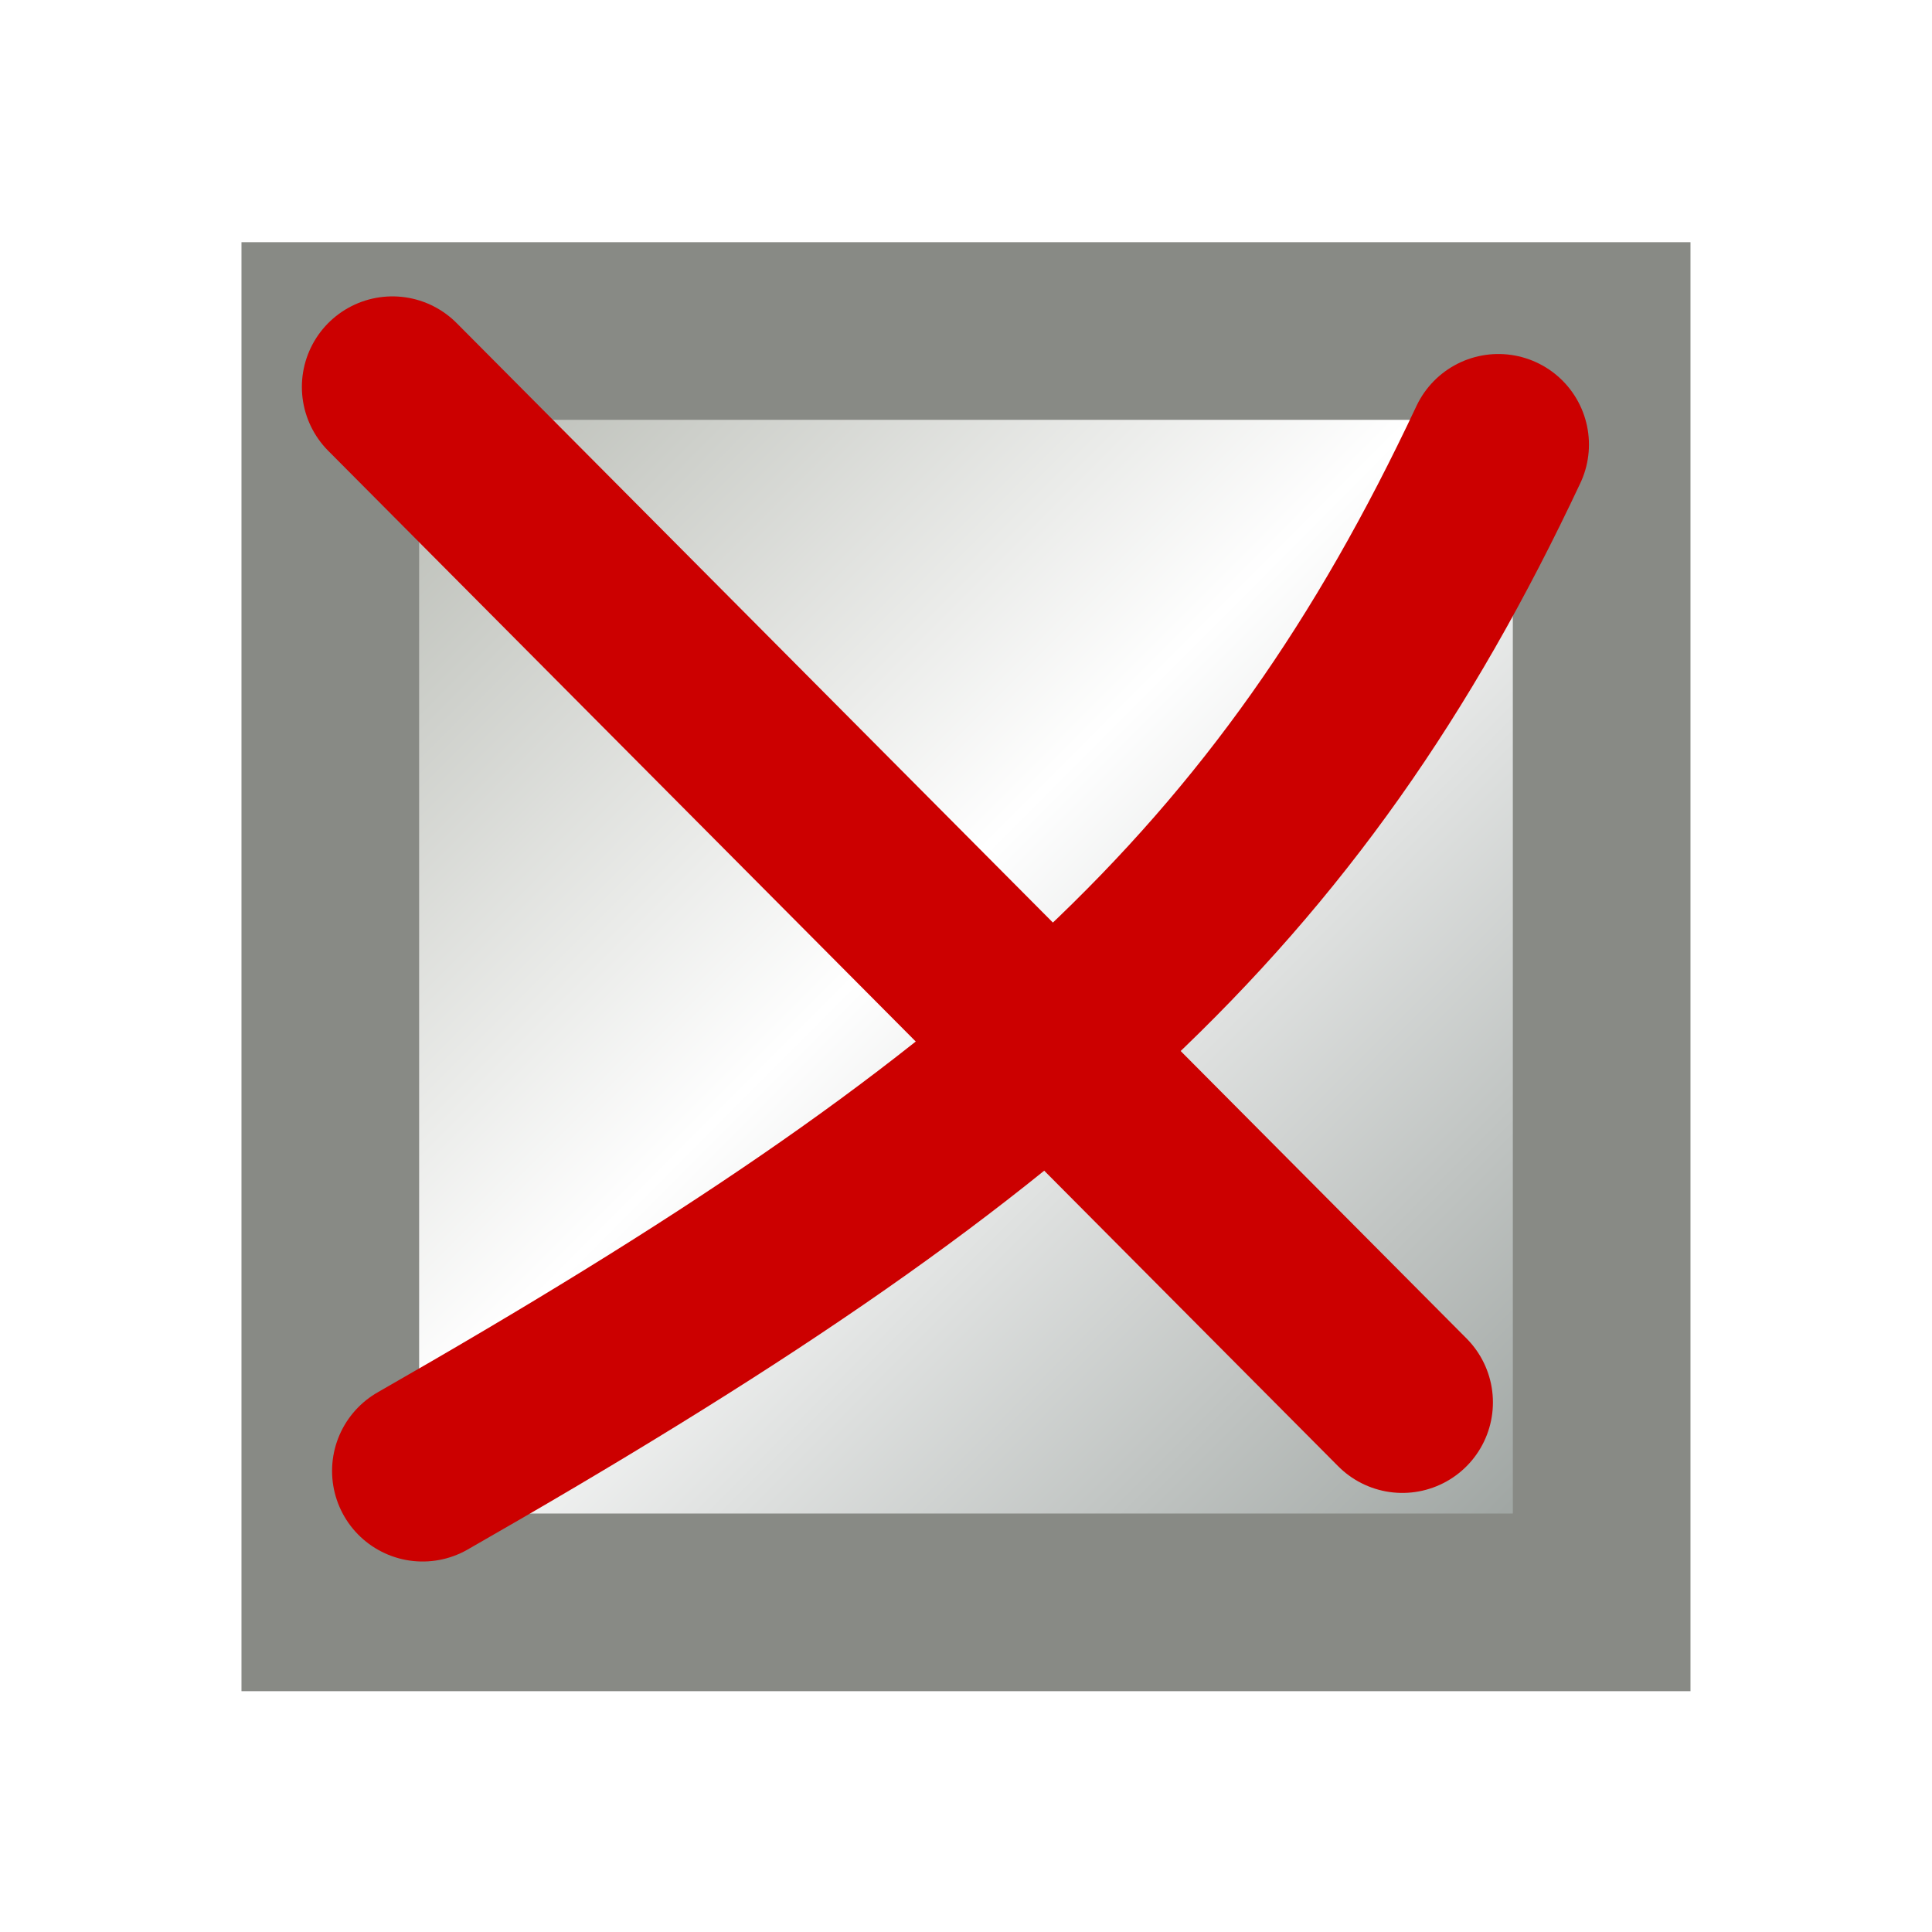 <?xml version="1.0" encoding="UTF-8" standalone="no"?>
<!-- Created with Inkscape (http://www.inkscape.org/) -->

<svg
   xmlns:dc="http://purl.org/dc/elements/1.1/"
   xmlns:cc="http://creativecommons.org/ns#"
   xmlns:rdf="http://www.w3.org/1999/02/22-rdf-syntax-ns#"
   xmlns:svg="http://www.w3.org/2000/svg"
   xmlns="http://www.w3.org/2000/svg"
   xmlns:xlink="http://www.w3.org/1999/xlink"
   xmlns:sodipodi="http://sodipodi.sourceforge.net/DTD/sodipodi-0.dtd"
   xmlns:inkscape="http://www.inkscape.org/namespaces/inkscape"
   width="64px"
   height="64px"
   id="svg2985"
   version="1.1"
   inkscape:version="0.48.0 r9654"
   sodipodi:docname="switch_off.svg"
   inkscape:export-filename="/home/zack/Turtle_Arena_svn/trunk/base/menu/art/switch_off.png"
   inkscape:export-xdpi="90"
   inkscape:export-ydpi="90">
  <defs
     id="defs2987">
    <linearGradient
       id="linearGradient4388">
      <stop
         style="stop-color:#a0a6a3;stop-opacity:1;"
         offset="0"
         id="stop4390" />
      <stop
         id="stop4421"
         offset="0.551"
         style="stop-color:#ffffff;stop-opacity:1;" />
      <stop
         style="stop-color:#babdb6;stop-opacity:1;"
         offset="1"
         id="stop4392" />
    </linearGradient>
    <linearGradient
       inkscape:collect="always"
       xlink:href="#linearGradient4388"
       id="linearGradient4394"
       x1="50.14"
       y1="50.244"
       x2="14.142"
       y2="14.374"
       gradientUnits="userSpaceOnUse" />
    <filter
       id="filter4615"
       inkscape:label="Cross-smooth"
       inkscape:menu="Blurs"
       inkscape:menu-tooltip="Blur inner borders and intersections"
       color-interpolation-filters="sRGB">
      <feGaussianBlur
         id="feGaussianBlur4617"
         stdDeviation="3" />
      <feColorMatrix
         id="feColorMatrix4619"
         result="fbSourceGraphic"
         values="1 0 0 0 0 0 1 0 0 0 0 0 1 0 0 0 0 0 6 -2.5 " />
    </filter>
    <filter
       id="filter4621"
       inkscape:label="Cross-smooth"
       inkscape:menu="Blurs"
       inkscape:menu-tooltip="Blur inner borders and intersections"
       color-interpolation-filters="sRGB">
      <feGaussianBlur
         id="feGaussianBlur4623"
         stdDeviation="3" />
      <feColorMatrix
         id="feColorMatrix4625"
         result="fbSourceGraphic"
         values="1 0 0 0 0 0 1 0 0 0 0 0 1 0 0 0 0 0 6 -2.5 " />
    </filter>
  </defs>
  <sodipodi:namedview
     id="base"
     pagecolor="#ffffff"
     bordercolor="#666666"
     borderopacity="1.0"
     inkscape:pageopacity="0.0"
     inkscape:pageshadow="2"
     inkscape:zoom="7.7781746"
     inkscape:cx="35.788085"
     inkscape:cy="35.20164"
     inkscape:current-layer="layer1"
     showgrid="true"
     inkscape:document-units="px"
     inkscape:grid-bbox="true"
     inkscape:window-width="1152"
     inkscape:window-height="782"
     inkscape:window-x="0"
     inkscape:window-y="27"
     inkscape:window-maximized="1" />
  <g
     id="layer1"
     inkscape:label="Layer 1"
     inkscape:groupmode="layer">
    <rect
       style="fill:url(#linearGradient4394);fill-opacity:1;stroke:#888a85;stroke-width:5.885;stroke-linecap:square;stroke-linejoin:miter;stroke-miterlimit:4;stroke-opacity:1;stroke-dasharray:none;stroke-dashoffset:0"
       id="rect3618"
       width="42.115"
       height="42.115"
       x="10.942"
       y="10.965"
       rx="21.058"
       ry="0" />
    <path
       style="fill:none;stroke:#cc0000;stroke-width:6;stroke-linecap:round;stroke-linejoin:round;stroke-miterlimit:4;stroke-opacity:1;stroke-dasharray:none;filter:url(#filter4615)"
       d="M 13,12.818 46.455,46.455"
       id="path4417"
       inkscape:connector-curvature="0"
       sodipodi:nodetypes="cc" />
    <path
       style="fill:none;stroke:#cc0000;stroke-width:6;stroke-linecap:round;stroke-linejoin:round;stroke-miterlimit:4;stroke-opacity:1;stroke-dasharray:none;filter:url(#filter4621)"
       d="M 49.636,14.727 C 42.675,29.54 33.76,37.434 14,48.727"
       id="path4419"
       inkscape:connector-curvature="0"
       sodipodi:nodetypes="cc" />
  </g>
</svg>
